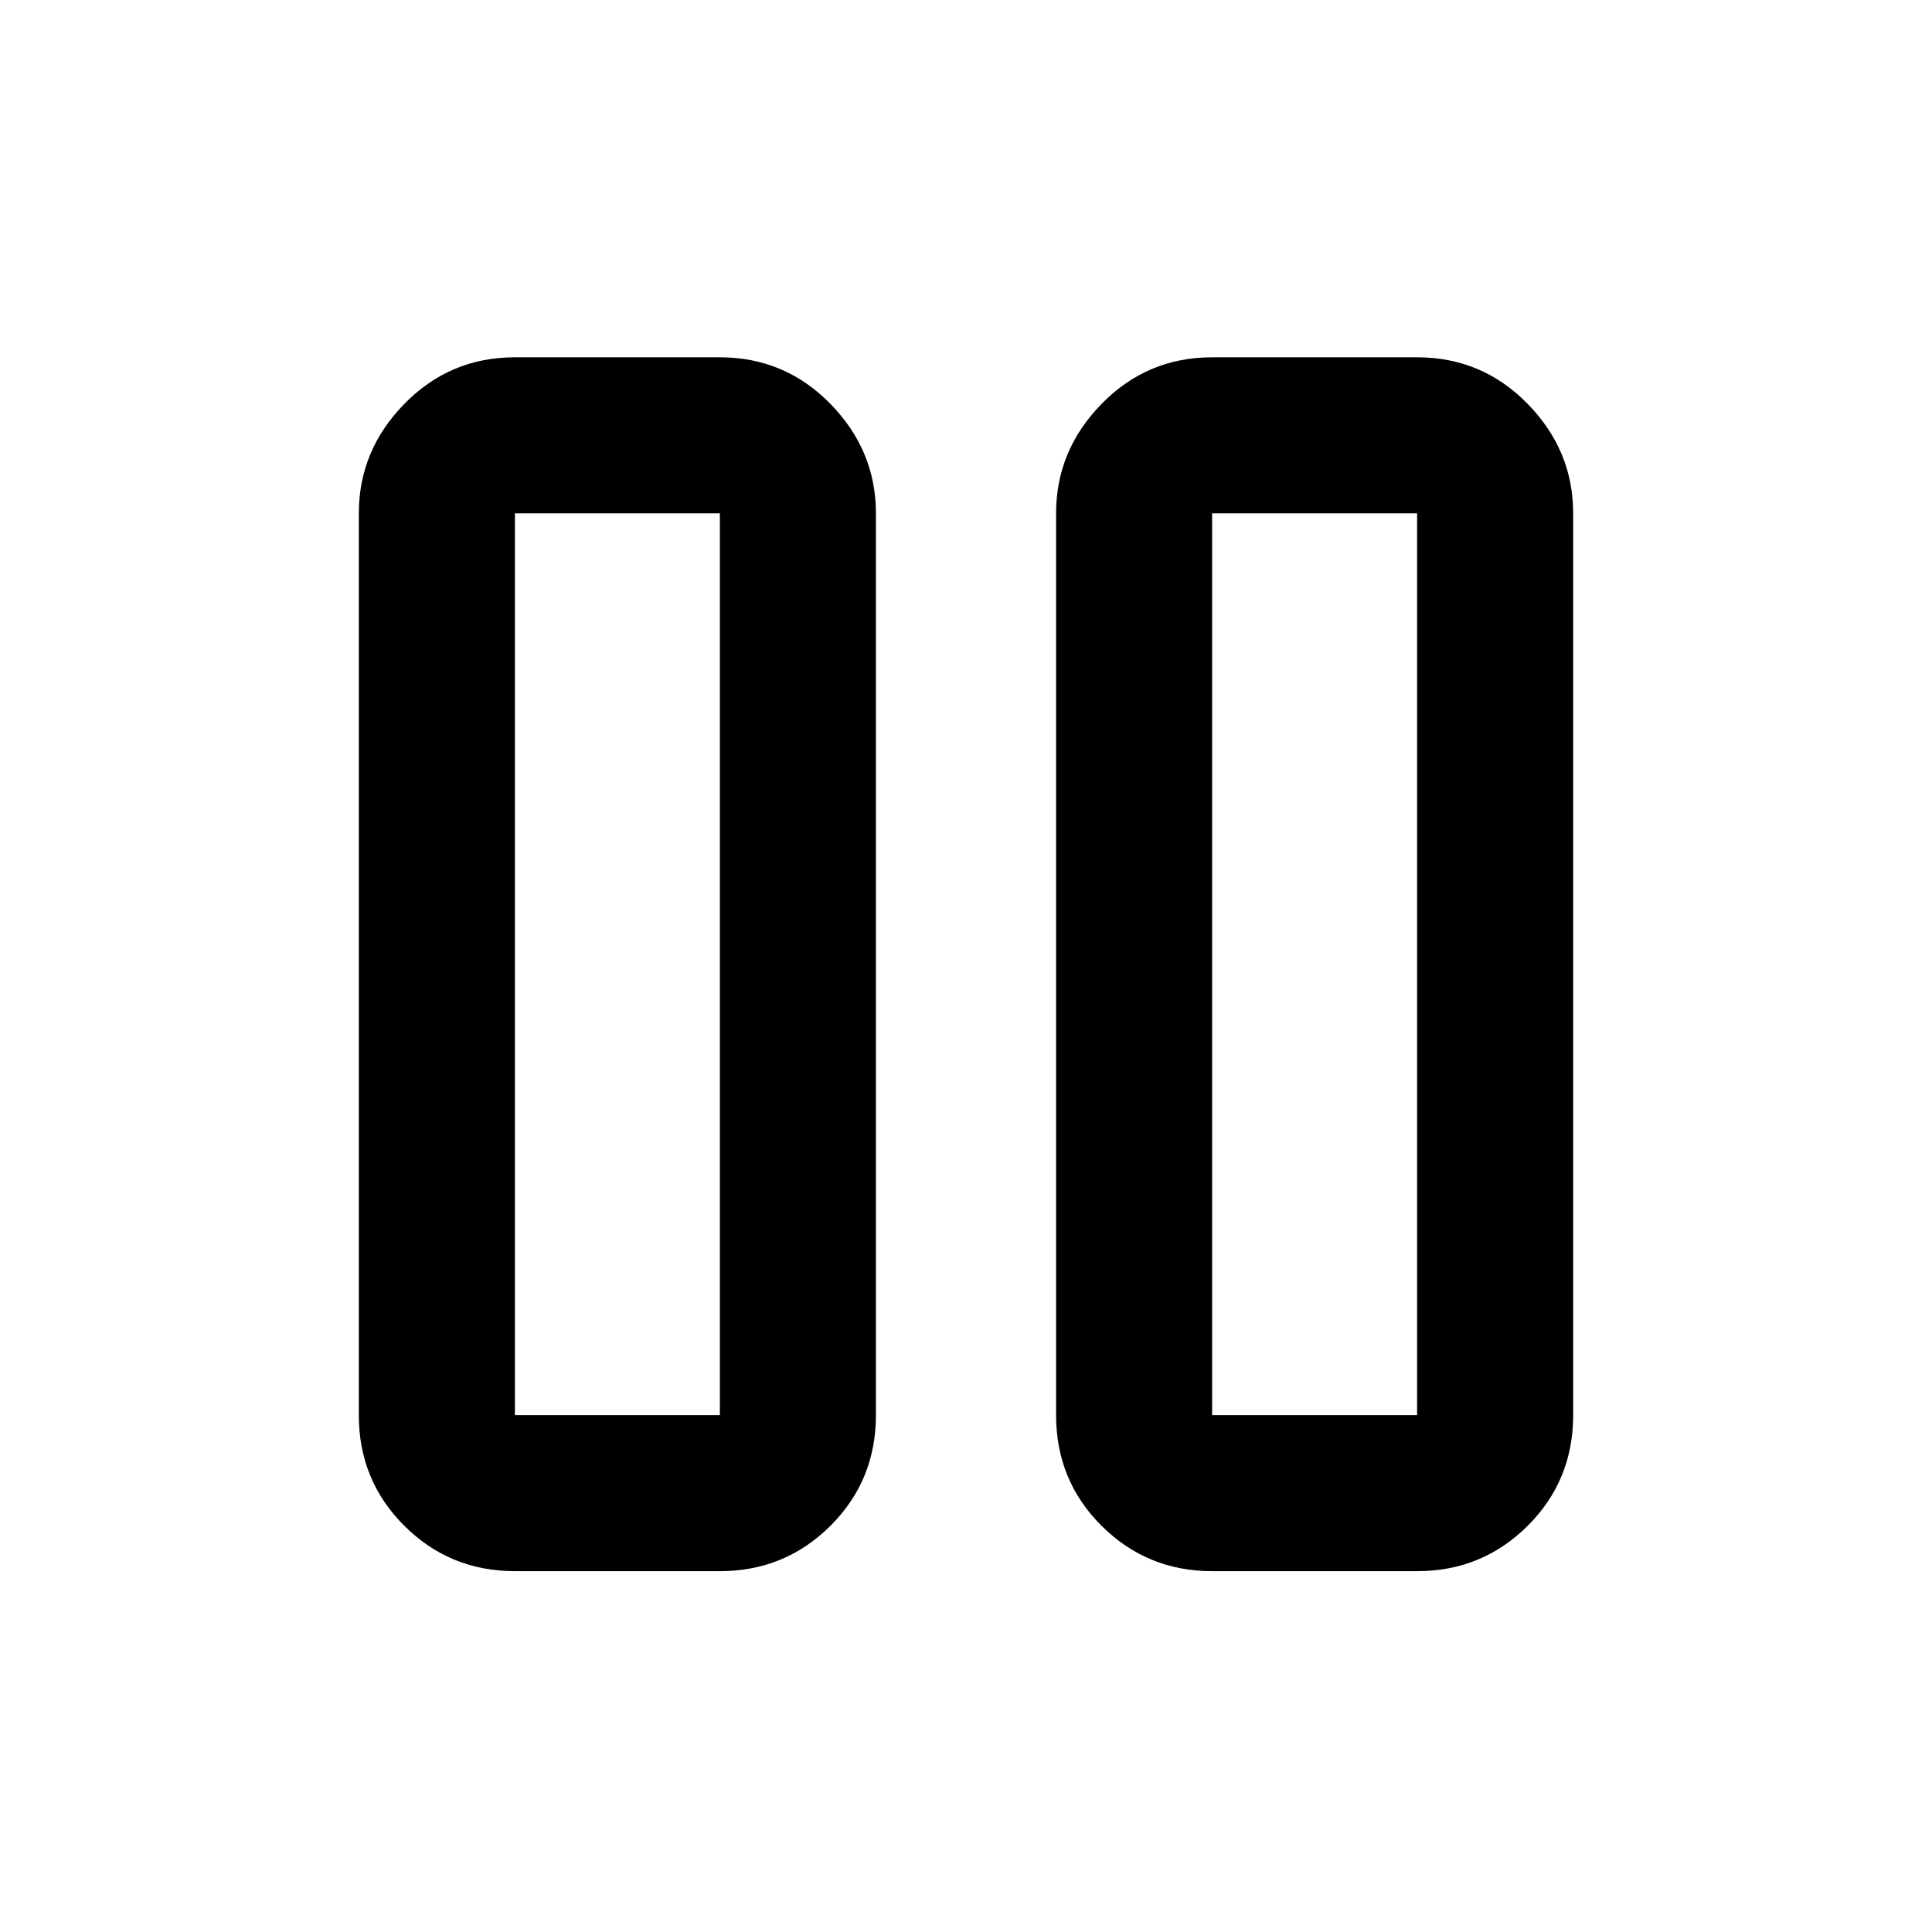 <svg xmlns="http://www.w3.org/2000/svg" height="35px" viewBox="0 -960 960 960" width="35px" fill="#000000"><path d="M602.3-179.3q-32.28 0-54.91-22.51-22.63-22.51-22.63-55.04v-448.06q0-31.29 22.63-54.42 22.63-23.13 54.91-23.13h101.85q32.29 0 54.92 23.13 22.63 23.13 22.63 54.42v448.06q0 32.53-22.63 55.04-22.63 22.51-54.92 22.51H602.3Zm-346.45 0q-32.29 0-54.92-22.51-22.63-22.51-22.63-55.04v-448.06q0-31.29 22.63-54.42 22.63-23.13 54.92-23.13H357.7q32.28 0 54.91 23.13 22.63 23.13 22.63 54.42v448.06q0 32.53-22.63 55.04-22.63 22.51-54.91 22.51H255.85Zm346.45-77.55h101.85v-448.06H602.3v448.06Zm-346.45 0H357.7v-448.06H255.85v448.06Zm0-448.06v448.06-448.06Zm346.45 0v448.06-448.06Z"/></svg>